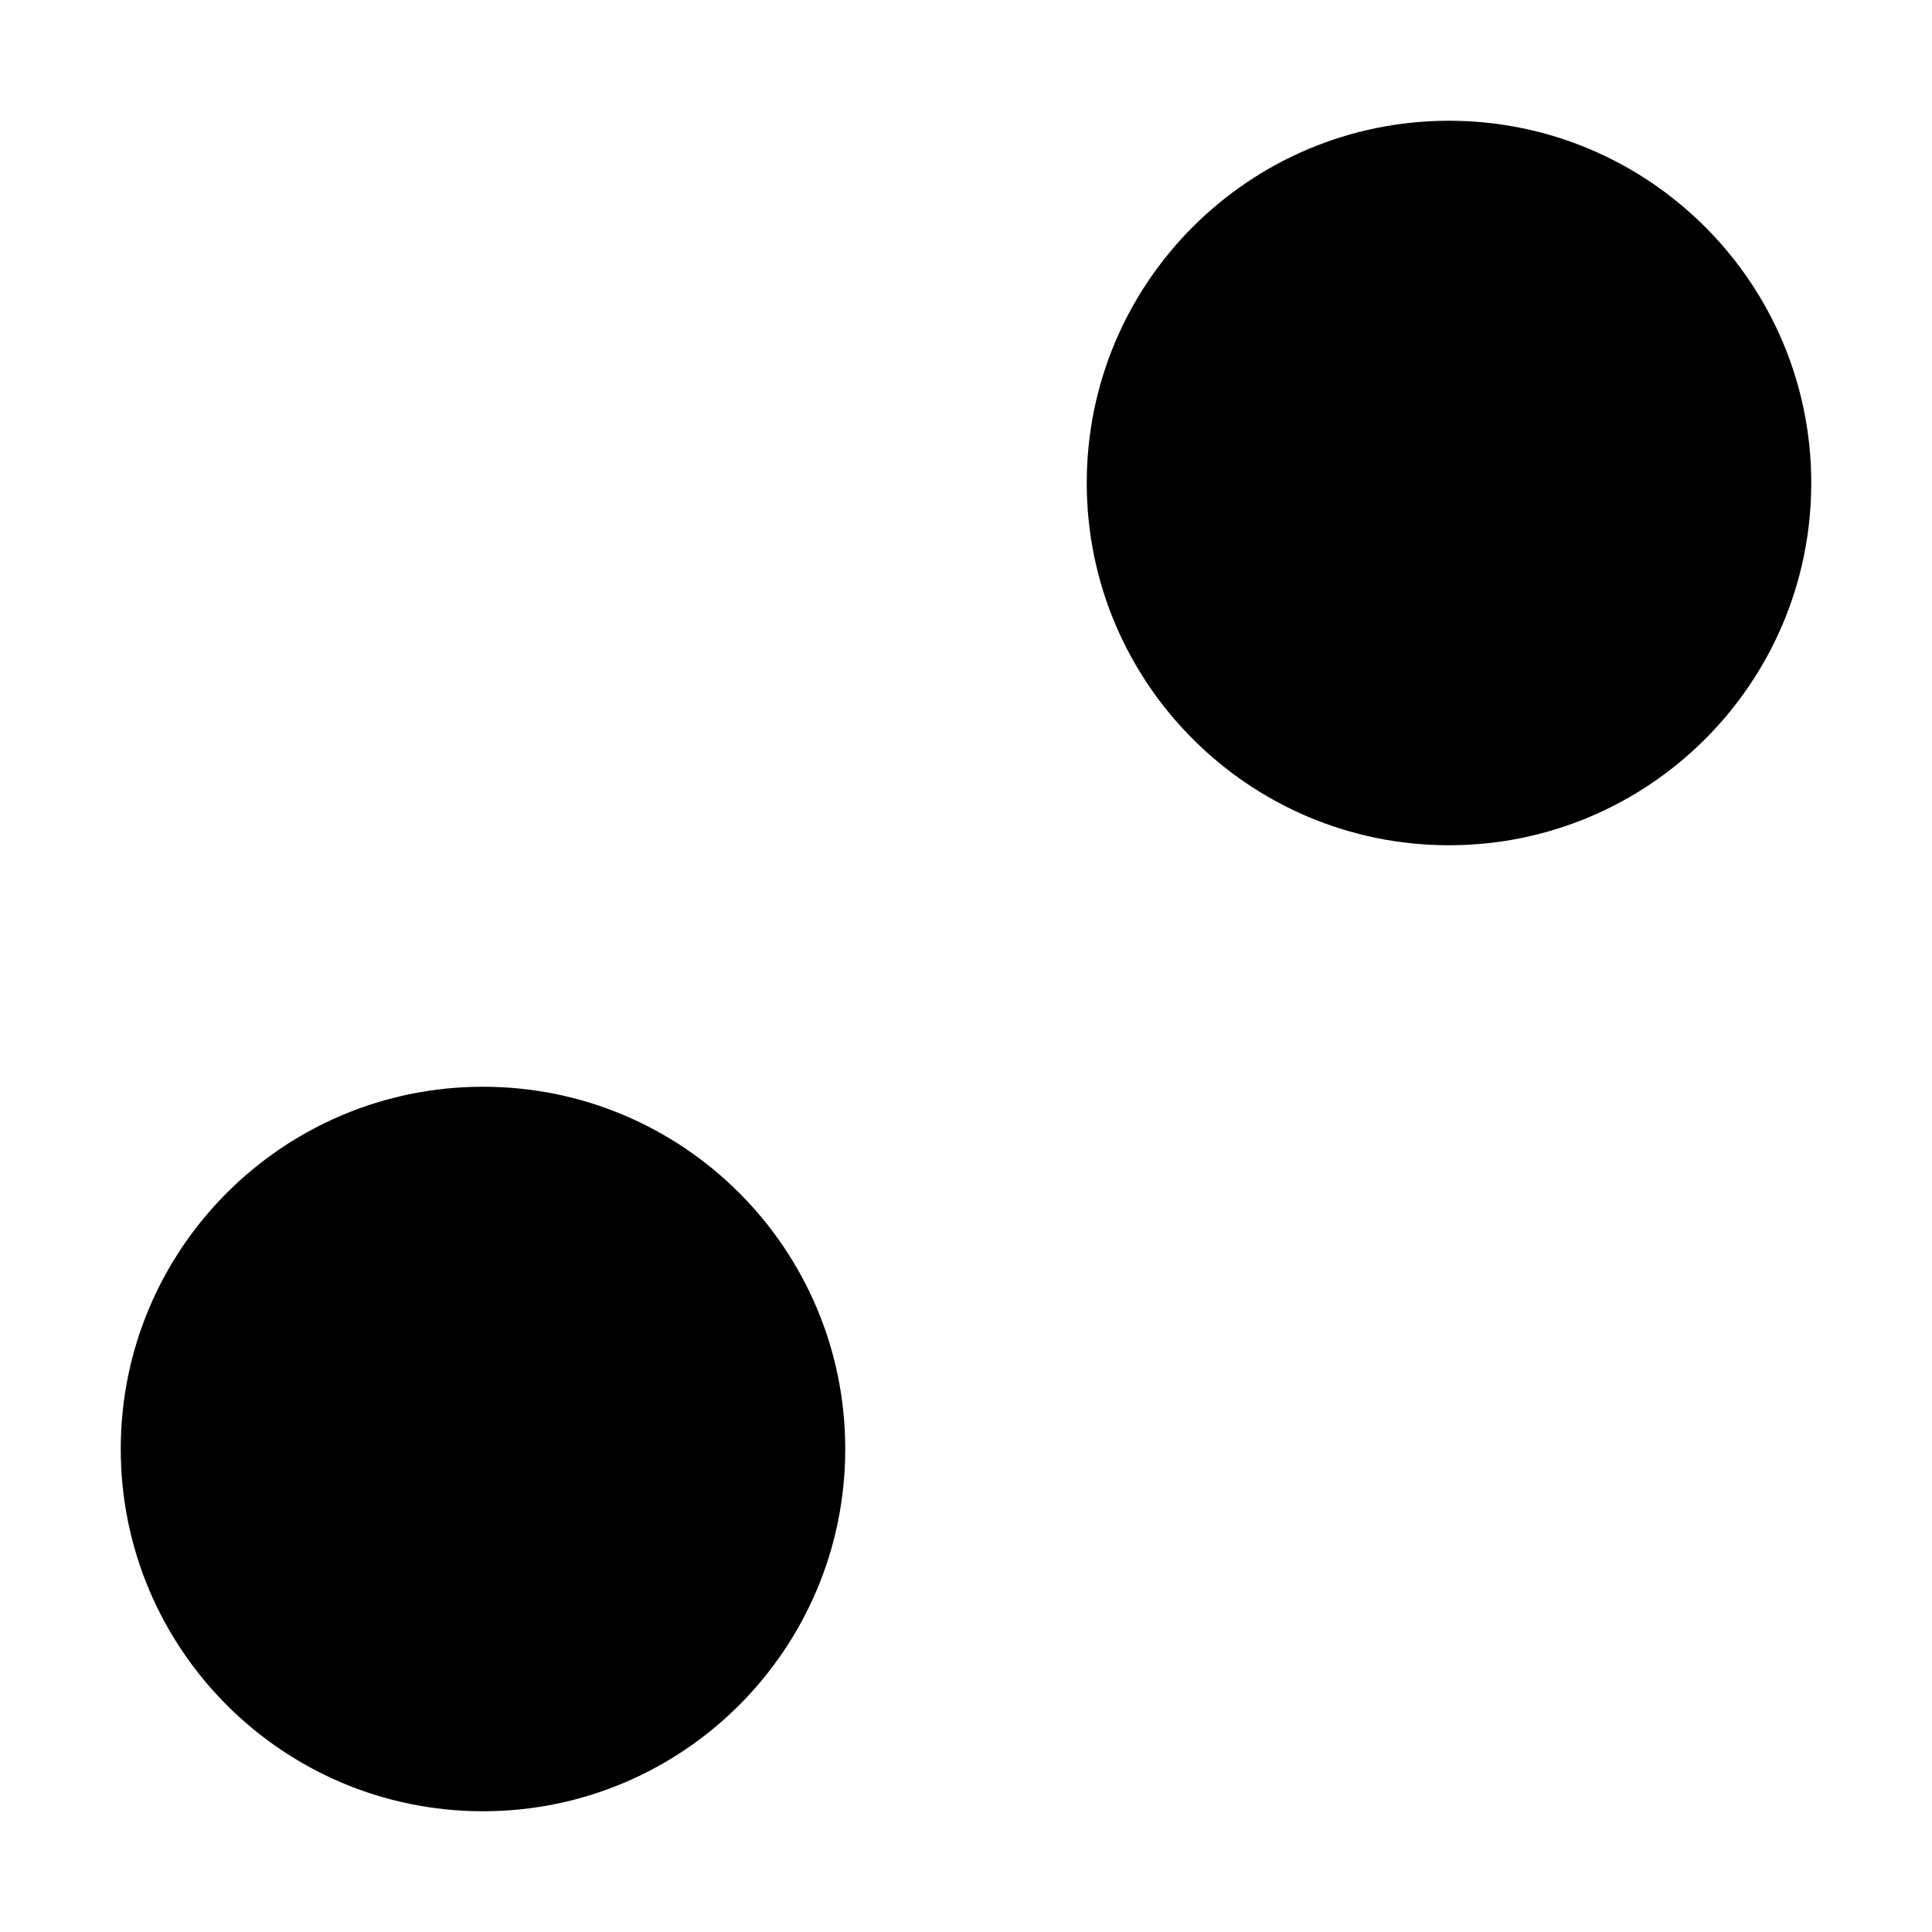<?xml version="1.0" encoding="utf-8"?>
<!-- Generator: Adobe Illustrator 16.0.0, SVG Export Plug-In . SVG Version: 6.00 Build 0)  -->
<!DOCTYPE svg PUBLIC "-//W3C//DTD SVG 1.1//EN" "http://www.w3.org/Graphics/SVG/1.1/DTD/svg11.dtd">
<svg version="1.1"
	 id="svg8617" sodipodi:docname="halftone5.svg" inkscape:version="0.48.5 r10040" xmlns:dc="http://purl.org/dc/elements/1.1/" xmlns:cc="http://creativecommons.org/ns#" xmlns:rdf="http://www.w3.org/1999/02/22-rdf-syntax-ns#" xmlns:svg="http://www.w3.org/2000/svg" xmlns:sodipodi="http://sodipodi.sourceforge.net/DTD/sodipodi-0.dtd" xmlns:inkscape="http://www.inkscape.org/namespaces/inkscape"
	 xmlns="http://www.w3.org/2000/svg" xmlns:xlink="http://www.w3.org/1999/xlink" x="0px" y="0px" width="8px" height="8px"
	 viewBox="0 0 8 8" enable-background="new 0 0 8 8" xml:space="preserve">
<sodipodi:namedview  inkscape:snap-nodes="false" inkscape:snap-bbox="true" inkscape:window-maximized="0" inkscape:window-y="20" inkscape:current-layer="layer1" inkscape:window-x="22" inkscape:pageshadow="2" inkscape:document-units="px" inkscape:pageopacity="0.0" inkscape:window-height="605" inkscape:window-width="1202" showgrid="true" inkscape:cy="4.3472067" inkscape:cx="2.4704842" inkscape:zoom="44.783429" borderopacity="1.0" bordercolor="#666666" pagecolor="#ffffff" id="base">
	<inkscape:grid  snapvisiblegridlinesonly="true" type="xygrid" enabled="true" visible="true" empspacing="5" id="grid8625">
		</inkscape:grid>
</sodipodi:namedview>
<g id="layer1" transform="translate(0,-1044.362)" inkscape:groupmode="layer" inkscape:label="Layer 1">
	<rect id="rect8667" x="-0.016" y="1044.362" fill="none" width="8" height="8"/>
	
		<path id="path9249" sodipodi:ry="2.8421052" sodipodi:rx="2.8421052" sodipodi:cy="3.9894736" sodipodi:cx="3.9789474" sodipodi:type="arc" d="
		M3.5,1050.362c0,0.828-0.671,1.5-1.5,1.5s-1.5-0.672-1.5-1.5s0.671-1.5,1.5-1.5S3.5,1049.534,3.5,1050.362z"/>
	
		<path id="path9257" sodipodi:ry="2.8421052" sodipodi:rx="2.8421052" sodipodi:cy="3.9894736" sodipodi:cx="3.9789474" sodipodi:type="arc" d="
		M7.5,1046.362c0,0.828-0.672,1.5-1.5,1.5s-1.5-0.672-1.5-1.5c0-0.829,0.672-1.5,1.5-1.5S7.5,1045.534,7.5,1046.362z"/>
</g>
</svg>
